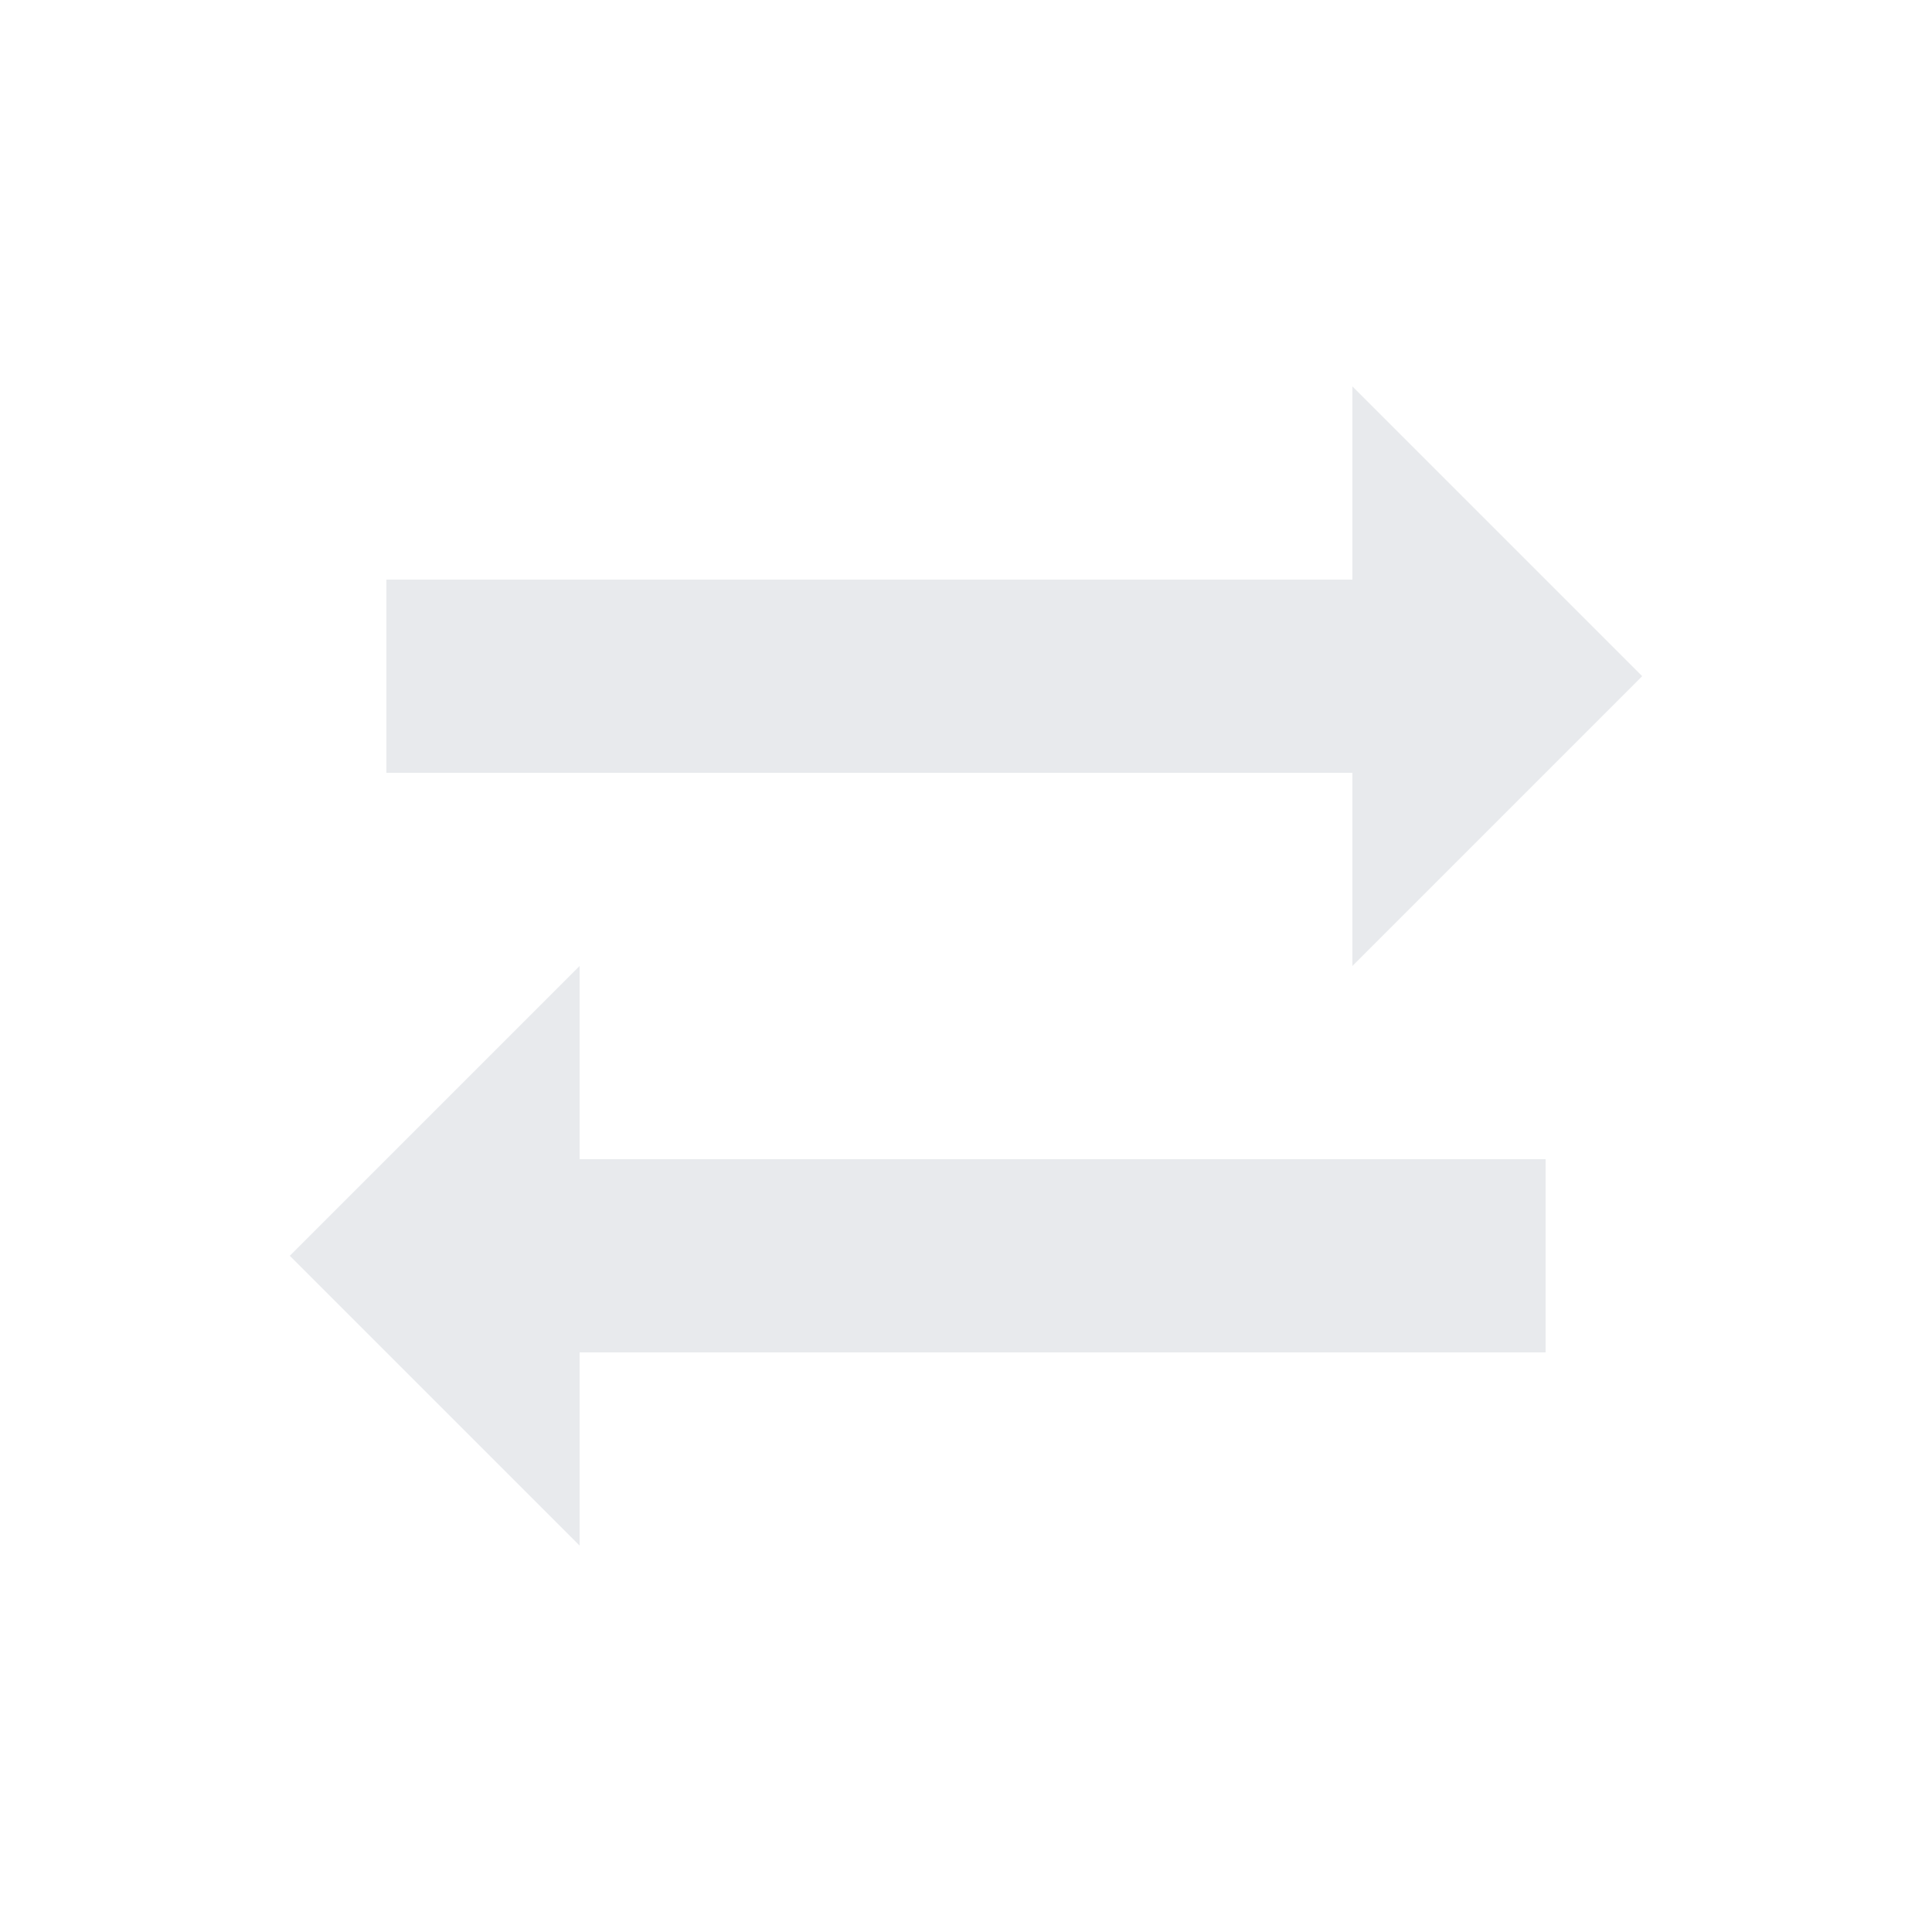 <svg width="20" height="20" viewBox="0 0 20 20" fill="none" xmlns="http://www.w3.org/2000/svg">
<path d="M14 10L17 7L14 4V6H4V8H14V10Z" fill="#E8EAED"/>
<path d="M6 10L3 13L6 16V14H16V12H6V10Z" fill="#E8EAED"/>
</svg>
